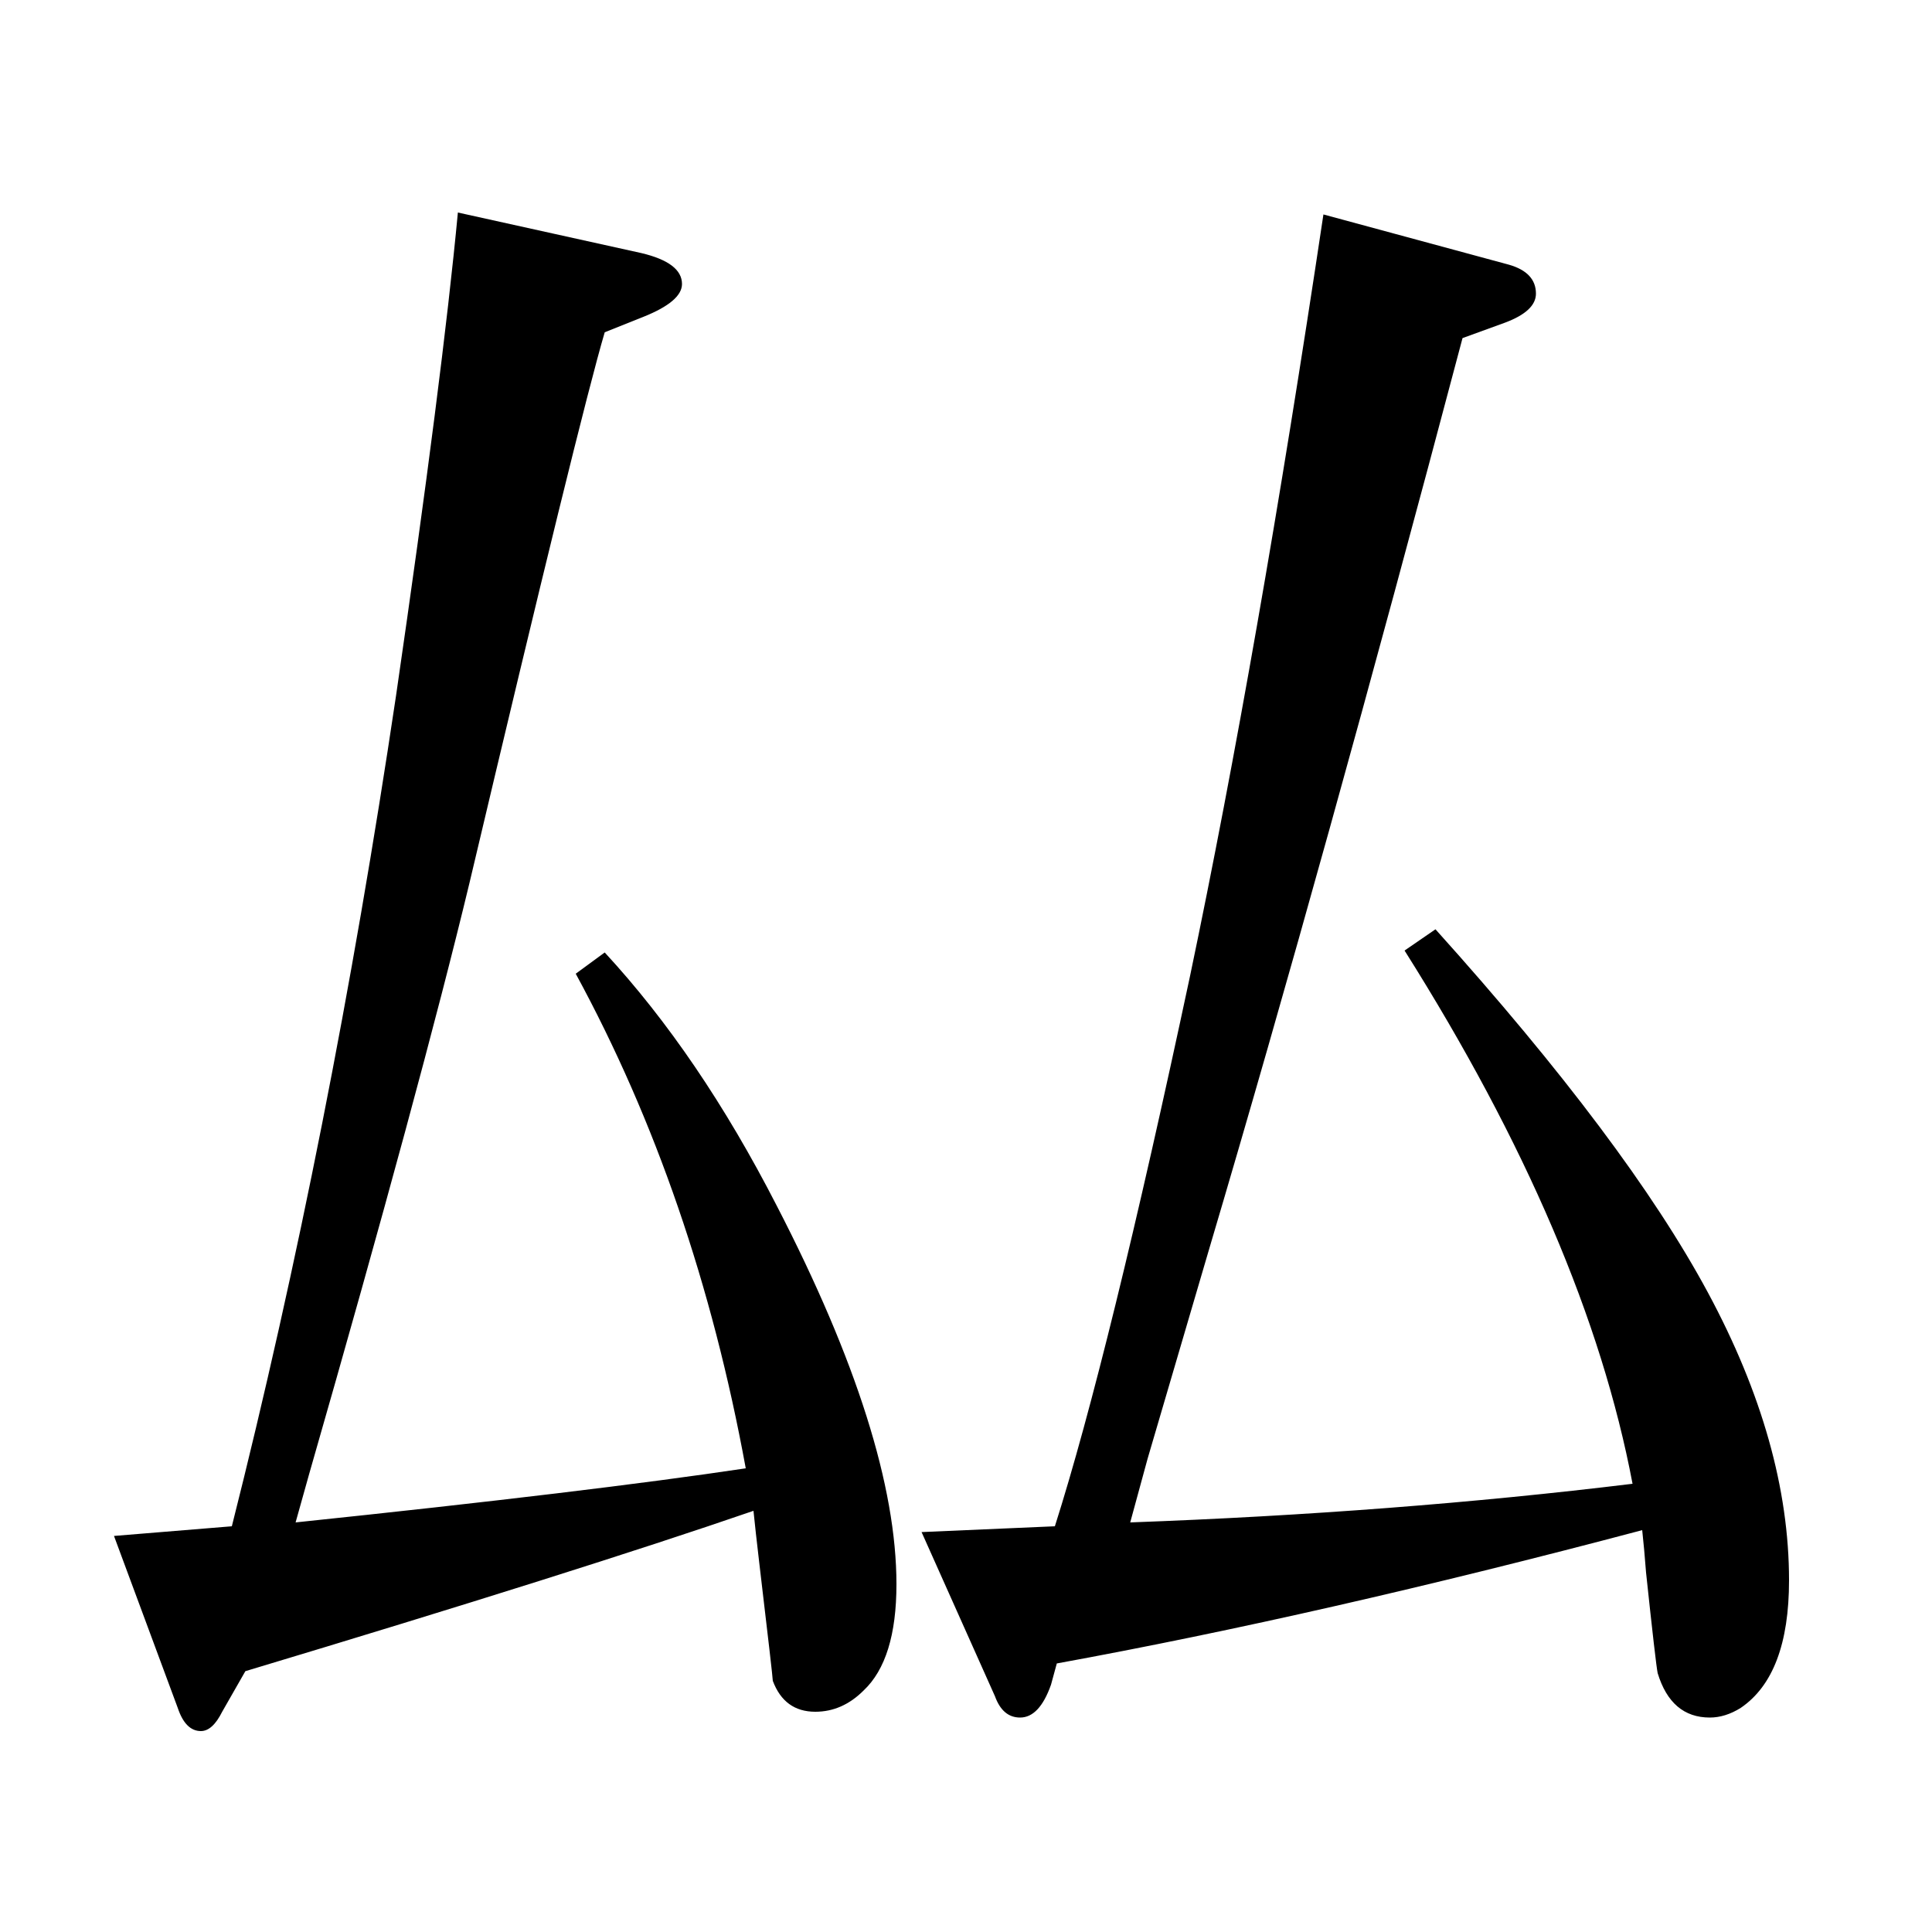 <?xml version="1.0" standalone="no"?>
<!DOCTYPE svg PUBLIC "-//W3C//DTD SVG 1.1//EN" "http://www.w3.org/Graphics/SVG/1.1/DTD/svg11.dtd" >
<svg xmlns="http://www.w3.org/2000/svg" xmlns:xlink="http://www.w3.org/1999/xlink" version="1.1" viewBox="0 -120 1000 1000">
  <g transform="matrix(1 0 0 -1 0 880)">
   <path fill="currentColor"
d="M127 135l-12 -21q-5 -10 -11 -10q-8 0 -12 12l-33 89l61 5q51 202 85 430q24 165 32 250l95 -21q21 -5 21 -16q0 -9 -20 -17l-20 -8q-13 -44 -70 -285q-25 -104 -83 -306l-7 -25q153 16 233 28q-26 142 -88 256l15 11q49 -53 89 -131q62 -120 62 -196q0 -39 -17 -55
q-11 -11 -25 -11q-16 0 -22 16q0 2 -7 61q-2 17 -3 27q-90 -31 -263 -83zM547 139l-3 -11q-6 -17 -16 -17q-9 0 -13 11l-38 85l69 3q28 88 70 285q35 167 69 394l96 -26q14 -4 14 -15q0 -9 -16 -15l-22 -8q-72 -272 -131 -471l-32 -109l-9 -33q137 5 260 20
q-24 127 -118 276l16 11q99 -110 141 -188t42 -149q0 -49 -25 -66q-8 -5 -16 -5q-20 0 -27 23q-1 5 -6 52q-1 13 -2 22q-166 -44 -303 -69z" />
  </g>

</svg>
